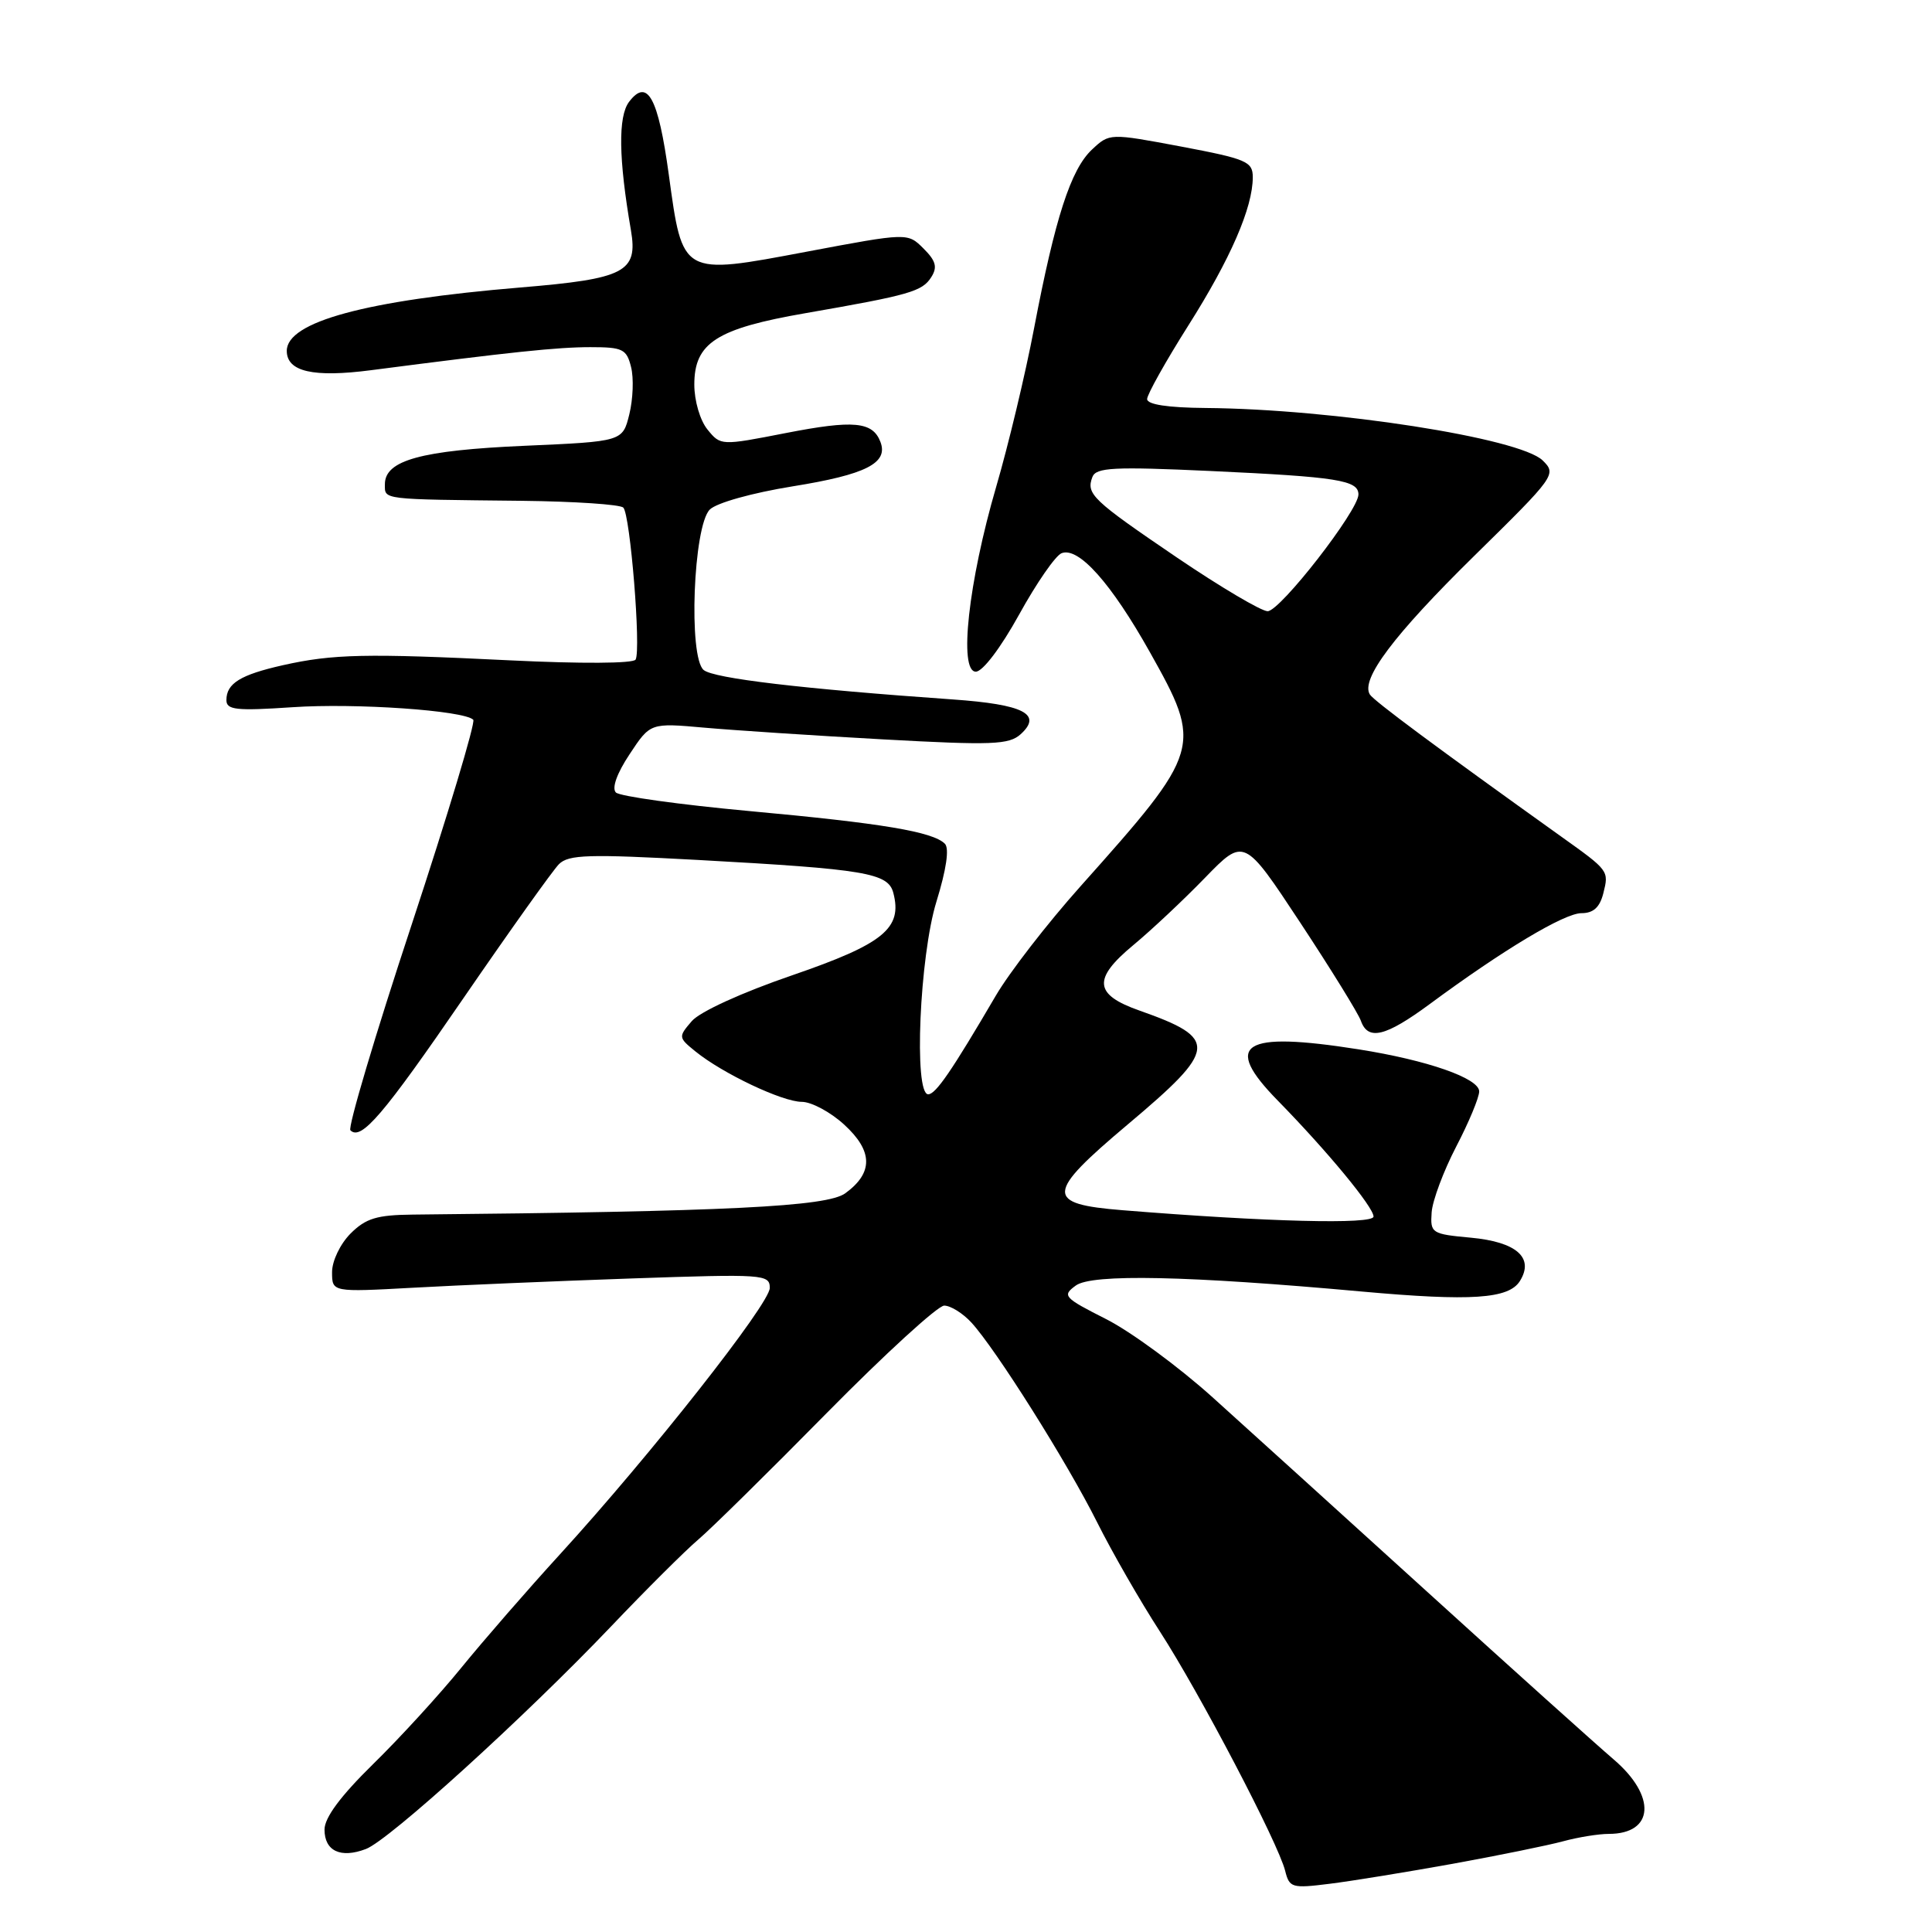 <?xml version="1.0" encoding="UTF-8" standalone="no"?>
<!DOCTYPE svg PUBLIC "-//W3C//DTD SVG 1.1//EN" "http://www.w3.org/Graphics/SVG/1.1/DTD/svg11.dtd" >
<svg xmlns="http://www.w3.org/2000/svg" xmlns:xlink="http://www.w3.org/1999/xlink" version="1.1" viewBox="0 0 256 256">
 <g >
 <path fill="currentColor"
d=" M 192.50 246.96 C 198.55 245.86 205.13 244.52 207.12 243.98 C 209.10 243.44 211.83 243.00 213.17 243.00 C 219.20 243.00 219.52 237.98 213.78 233.10 C 211.47 231.12 200.40 221.18 189.20 211.00 C 177.99 200.82 165.15 189.19 160.66 185.14 C 156.17 181.10 149.82 176.43 146.55 174.78 C 140.94 171.94 140.71 171.68 142.55 170.34 C 144.69 168.77 157.36 169.04 180.50 171.14 C 194.94 172.44 199.91 172.11 201.39 169.75 C 203.33 166.66 200.95 164.56 194.90 164.00 C 189.69 163.52 189.51 163.40 189.70 160.65 C 189.81 159.08 191.28 155.16 192.95 151.94 C 194.63 148.72 196.00 145.42 196.00 144.62 C 196.00 142.88 189.15 140.48 180.00 139.04 C 164.59 136.61 161.93 138.30 169.31 145.83 C 175.89 152.55 182.00 159.95 182.00 161.20 C 182.00 162.27 167.87 161.91 148.75 160.36 C 138.43 159.53 138.51 158.19 149.45 148.98 C 161.35 138.97 161.49 137.61 151.00 133.91 C 144.96 131.79 144.76 129.72 150.16 125.24 C 152.55 123.26 156.83 119.24 159.67 116.31 C 164.85 110.98 164.85 110.98 172.28 122.24 C 176.36 128.43 179.98 134.29 180.32 135.25 C 181.26 137.93 183.58 137.37 189.44 133.05 C 199.17 125.86 207.28 121.00 209.55 121.00 C 211.13 121.00 211.98 120.23 212.45 118.36 C 213.20 115.37 213.20 115.37 206.84 110.83 C 190.38 99.06 182.03 92.86 181.51 92.02 C 180.27 90.01 184.68 84.14 195.31 73.69 C 206.11 63.08 206.28 62.84 204.41 61.01 C 201.37 58.04 176.70 54.20 159.75 54.06 C 154.74 54.02 152.00 53.60 152.00 52.88 C 152.00 52.27 154.46 47.88 157.46 43.13 C 163.05 34.30 166.00 27.51 166.00 23.48 C 166.00 21.41 165.18 21.06 156.51 19.42 C 147.02 17.64 147.02 17.64 144.69 19.82 C 141.88 22.46 139.81 28.87 137.02 43.50 C 135.87 49.55 133.61 59.00 132.00 64.50 C 128.32 77.10 127.01 89.00 129.30 89.00 C 130.21 89.00 132.61 85.83 135.04 81.43 C 137.34 77.26 139.87 73.60 140.67 73.30 C 142.92 72.43 147.23 77.27 152.34 86.37 C 159.40 98.95 159.27 99.40 143.18 117.43 C 138.79 122.34 133.74 128.87 131.95 131.93 C 126.11 141.90 123.99 145.00 122.99 145.00 C 121.06 145.00 121.85 126.71 124.08 119.48 C 125.40 115.20 125.81 112.41 125.20 111.80 C 123.60 110.20 116.86 109.08 99.29 107.47 C 90.07 106.62 82.11 105.51 81.61 105.01 C 81.04 104.44 81.74 102.47 83.43 99.93 C 86.17 95.78 86.17 95.78 93.34 96.42 C 97.28 96.77 107.92 97.47 116.99 97.97 C 131.49 98.77 133.69 98.68 135.24 97.29 C 138.17 94.63 135.65 93.34 126.25 92.68 C 106.29 91.28 94.57 89.89 93.24 88.78 C 91.20 87.09 91.86 69.71 94.05 67.52 C 94.94 66.63 99.67 65.31 105.05 64.44 C 114.75 62.88 117.74 61.36 116.66 58.55 C 115.63 55.86 113.11 55.63 104.13 57.38 C 95.53 59.06 95.49 59.06 93.75 56.92 C 92.76 55.71 92.00 53.11 92.00 50.96 C 92.00 45.43 94.94 43.54 106.77 41.49 C 120.57 39.09 122.20 38.62 123.40 36.72 C 124.24 35.40 124.01 34.56 122.37 32.93 C 120.27 30.83 120.27 30.83 106.89 33.35 C 90.28 36.48 90.46 36.59 88.62 23.15 C 87.22 12.92 85.79 10.28 83.35 13.50 C 81.89 15.45 81.96 21.01 83.60 30.50 C 84.55 36.05 82.83 36.94 68.99 38.09 C 48.46 39.80 38.00 42.64 38.00 46.49 C 38.00 49.25 41.51 50.05 49.19 49.05 C 67.75 46.64 73.84 46.00 78.23 46.00 C 82.51 46.00 83.03 46.25 83.62 48.64 C 83.99 50.09 83.88 52.90 83.39 54.89 C 82.50 58.50 82.50 58.50 69.50 59.07 C 55.81 59.67 51.00 60.99 51.00 64.16 C 51.00 66.24 50.33 66.16 69.16 66.36 C 76.13 66.44 82.17 66.84 82.59 67.26 C 83.51 68.17 84.96 86.12 84.22 87.40 C 83.92 87.92 76.98 87.96 67.60 87.50 C 48.46 86.56 44.12 86.66 37.50 88.14 C 31.86 89.41 30.00 90.55 30.00 92.77 C 30.00 94.07 31.31 94.21 38.75 93.71 C 47.15 93.14 61.47 94.14 62.71 95.37 C 63.03 95.70 59.36 107.92 54.54 122.54 C 49.71 137.15 46.07 149.40 46.43 149.77 C 47.85 151.18 50.75 147.80 61.46 132.19 C 67.58 123.28 73.25 115.33 74.06 114.51 C 75.34 113.23 77.98 113.16 92.52 113.95 C 114.71 115.17 117.68 115.67 118.37 118.31 C 119.60 123.01 117.09 125.06 105.00 129.22 C 98.29 131.52 92.73 134.06 91.66 135.31 C 89.87 137.39 89.88 137.48 92.15 139.32 C 95.76 142.25 103.68 146.00 106.24 146.00 C 107.51 146.00 110.04 147.35 111.85 149.01 C 115.69 152.52 115.74 155.40 112.00 158.12 C 109.56 159.89 96.45 160.54 54.70 160.94 C 49.93 160.99 48.48 161.43 46.45 163.45 C 45.08 164.83 44.00 167.08 44.00 168.56 C 44.00 171.22 44.00 171.22 54.75 170.63 C 60.66 170.30 73.71 169.75 83.75 169.40 C 101.20 168.80 102.00 168.85 102.00 170.66 C 102.00 172.75 86.18 192.84 74.21 205.94 C 69.97 210.58 64.10 217.33 61.16 220.94 C 58.23 224.55 52.94 230.33 49.41 233.78 C 45.12 237.99 43.00 240.85 43.00 242.43 C 43.00 245.27 45.14 246.28 48.49 245.00 C 51.55 243.84 69.52 227.52 80.95 215.53 C 85.65 210.59 90.85 205.42 92.49 204.03 C 94.14 202.64 101.81 195.09 109.53 187.25 C 117.26 179.41 124.27 173.00 125.11 173.00 C 125.96 173.00 127.58 174.01 128.72 175.25 C 131.95 178.77 141.39 193.75 145.37 201.70 C 147.35 205.66 151.09 212.17 153.69 216.18 C 158.96 224.33 169.37 244.21 170.29 247.89 C 170.85 250.14 171.18 250.24 176.19 249.61 C 179.11 249.25 186.45 248.05 192.50 246.96 Z  M 155.97 73.89 C 144.71 66.24 143.89 65.46 144.75 63.20 C 145.24 61.94 147.56 61.82 160.41 62.41 C 177.22 63.19 180.00 63.63 180.00 65.52 C 180.00 67.65 169.64 80.97 167.97 80.99 C 167.14 80.99 161.74 77.80 155.97 73.89 Z "/>
</g>
</svg>